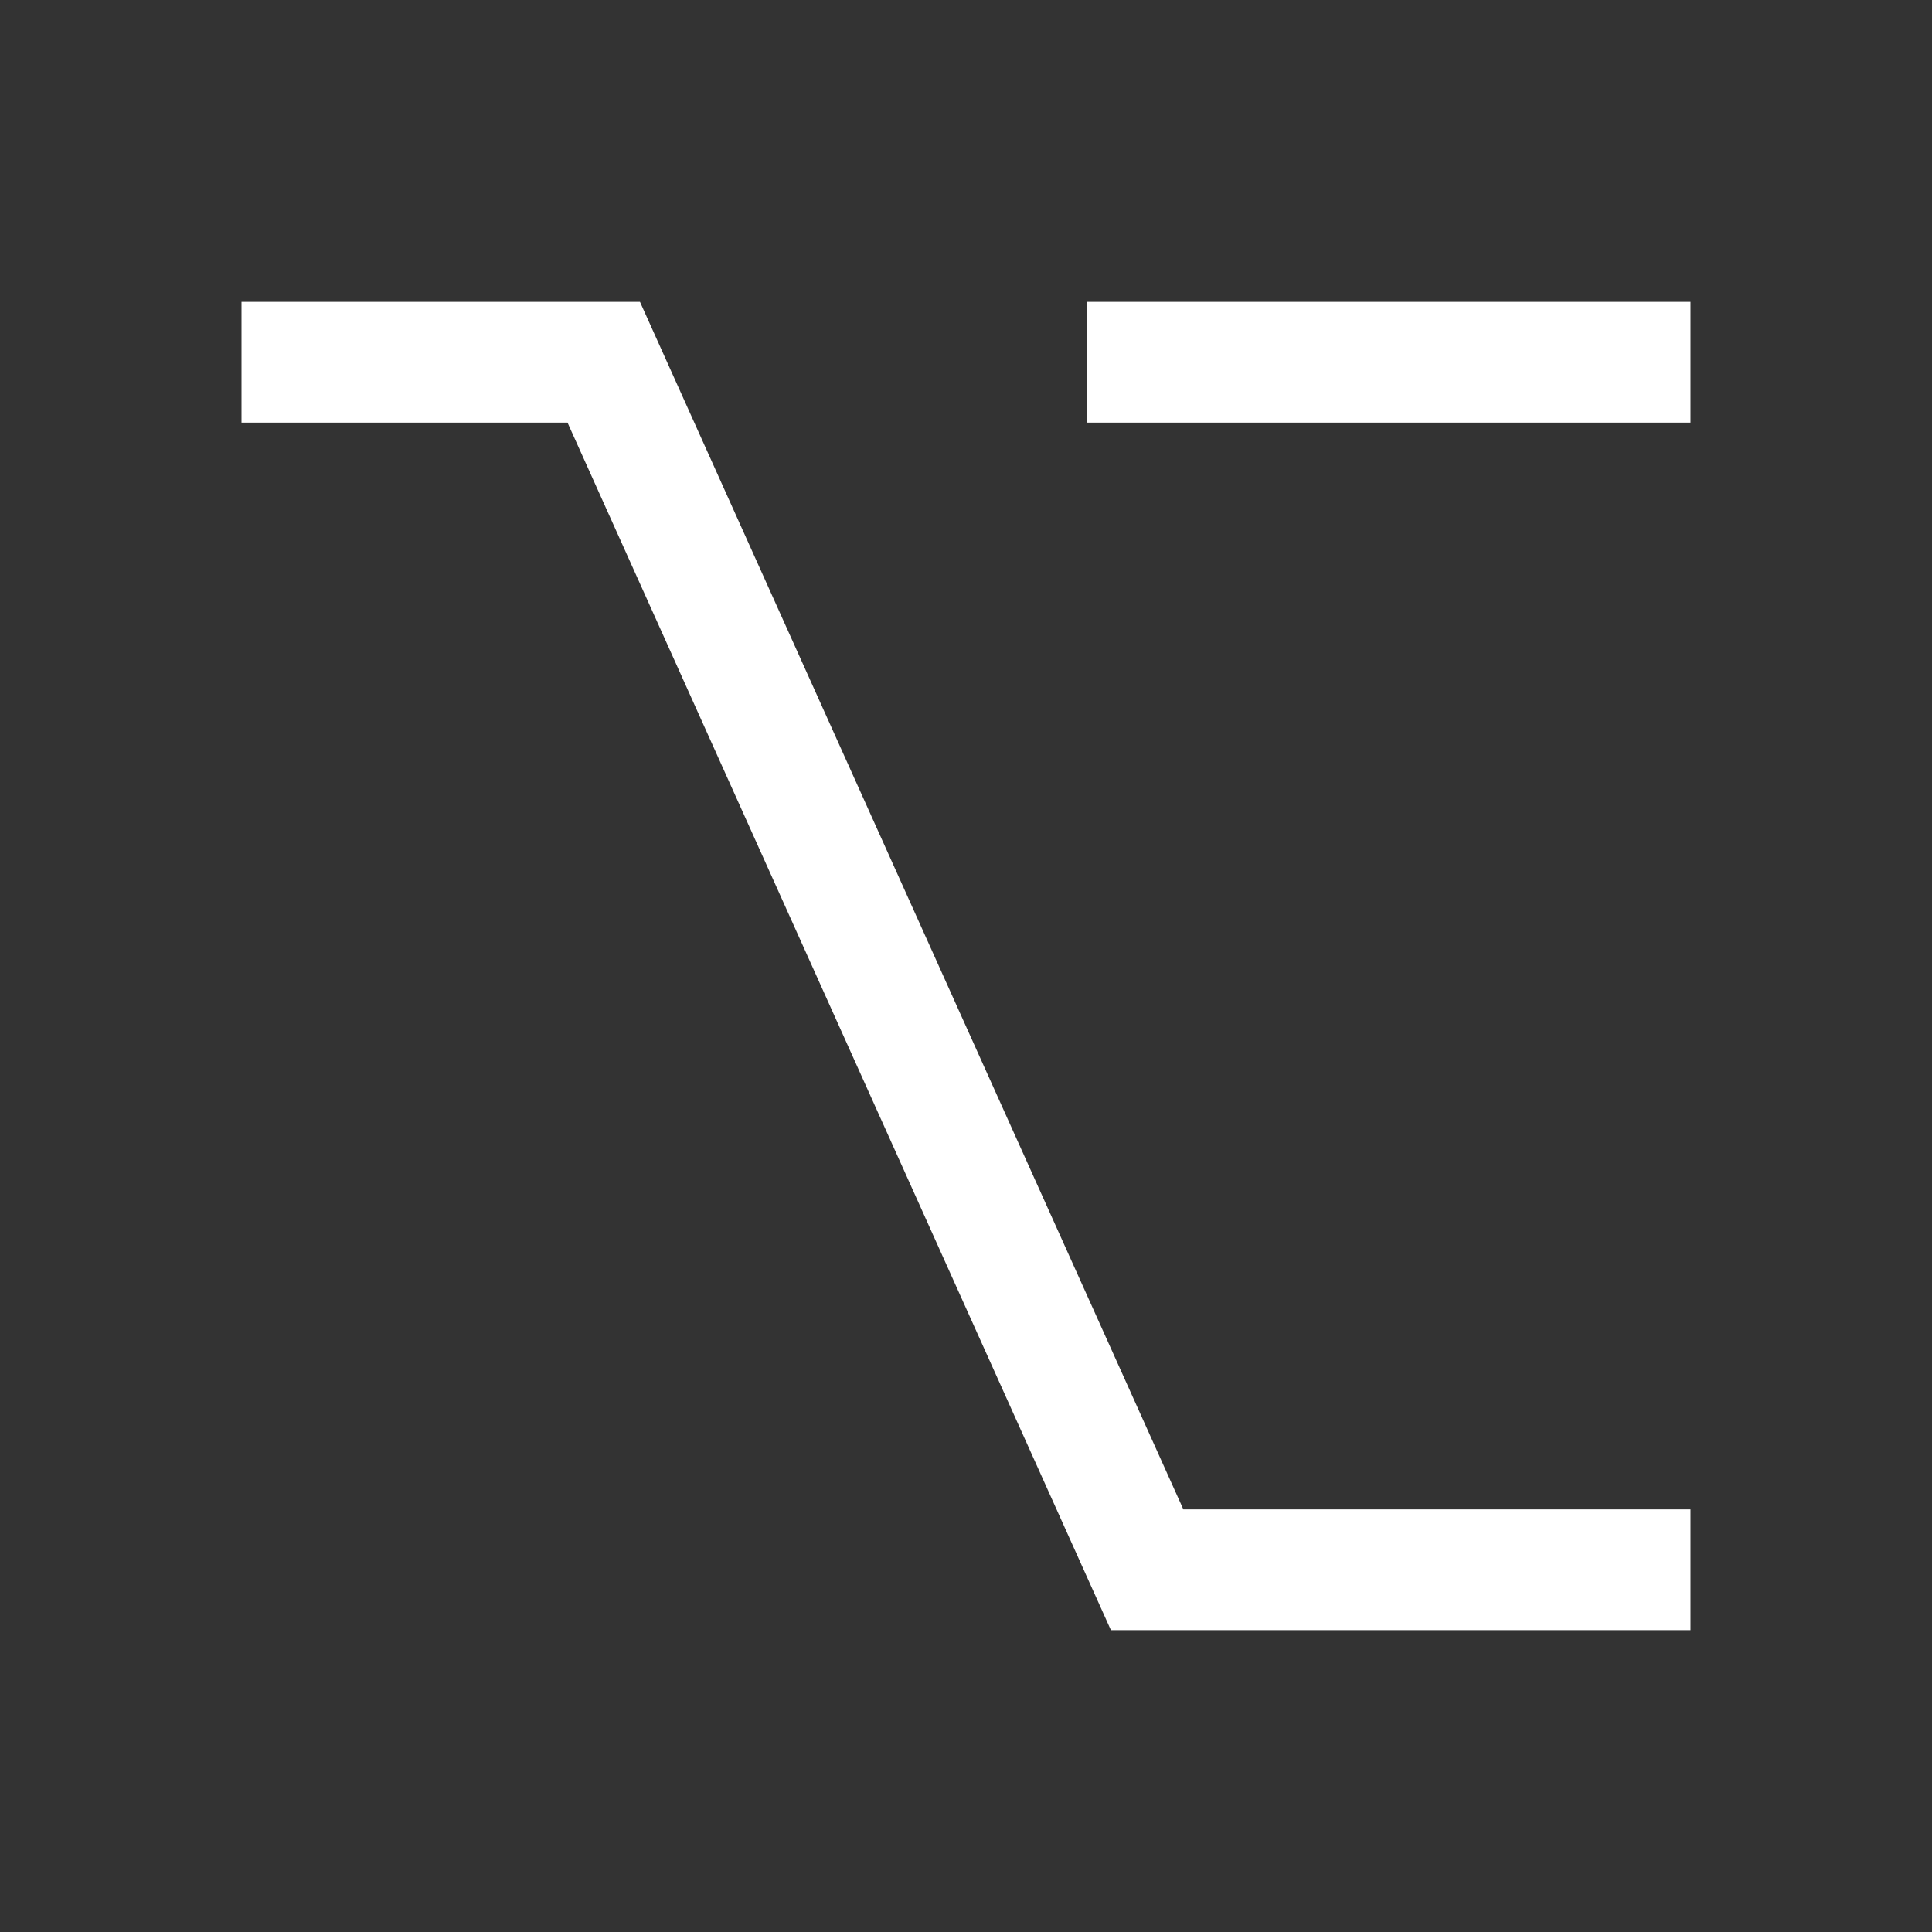 <svg xmlns="http://www.w3.org/2000/svg" fill="#fff" viewBox="0 0 32 32">
  <rect x="0" y="0" width="32" height="32" fill="#333333" stroke="none"/>
  <path d="M18 5h10v2H18zM10.6 5H4v2h5.4l9 20H28v-2h-8.4z"/>
  <path fill="none" d="M0 0h32v32H0z"/>
</svg>